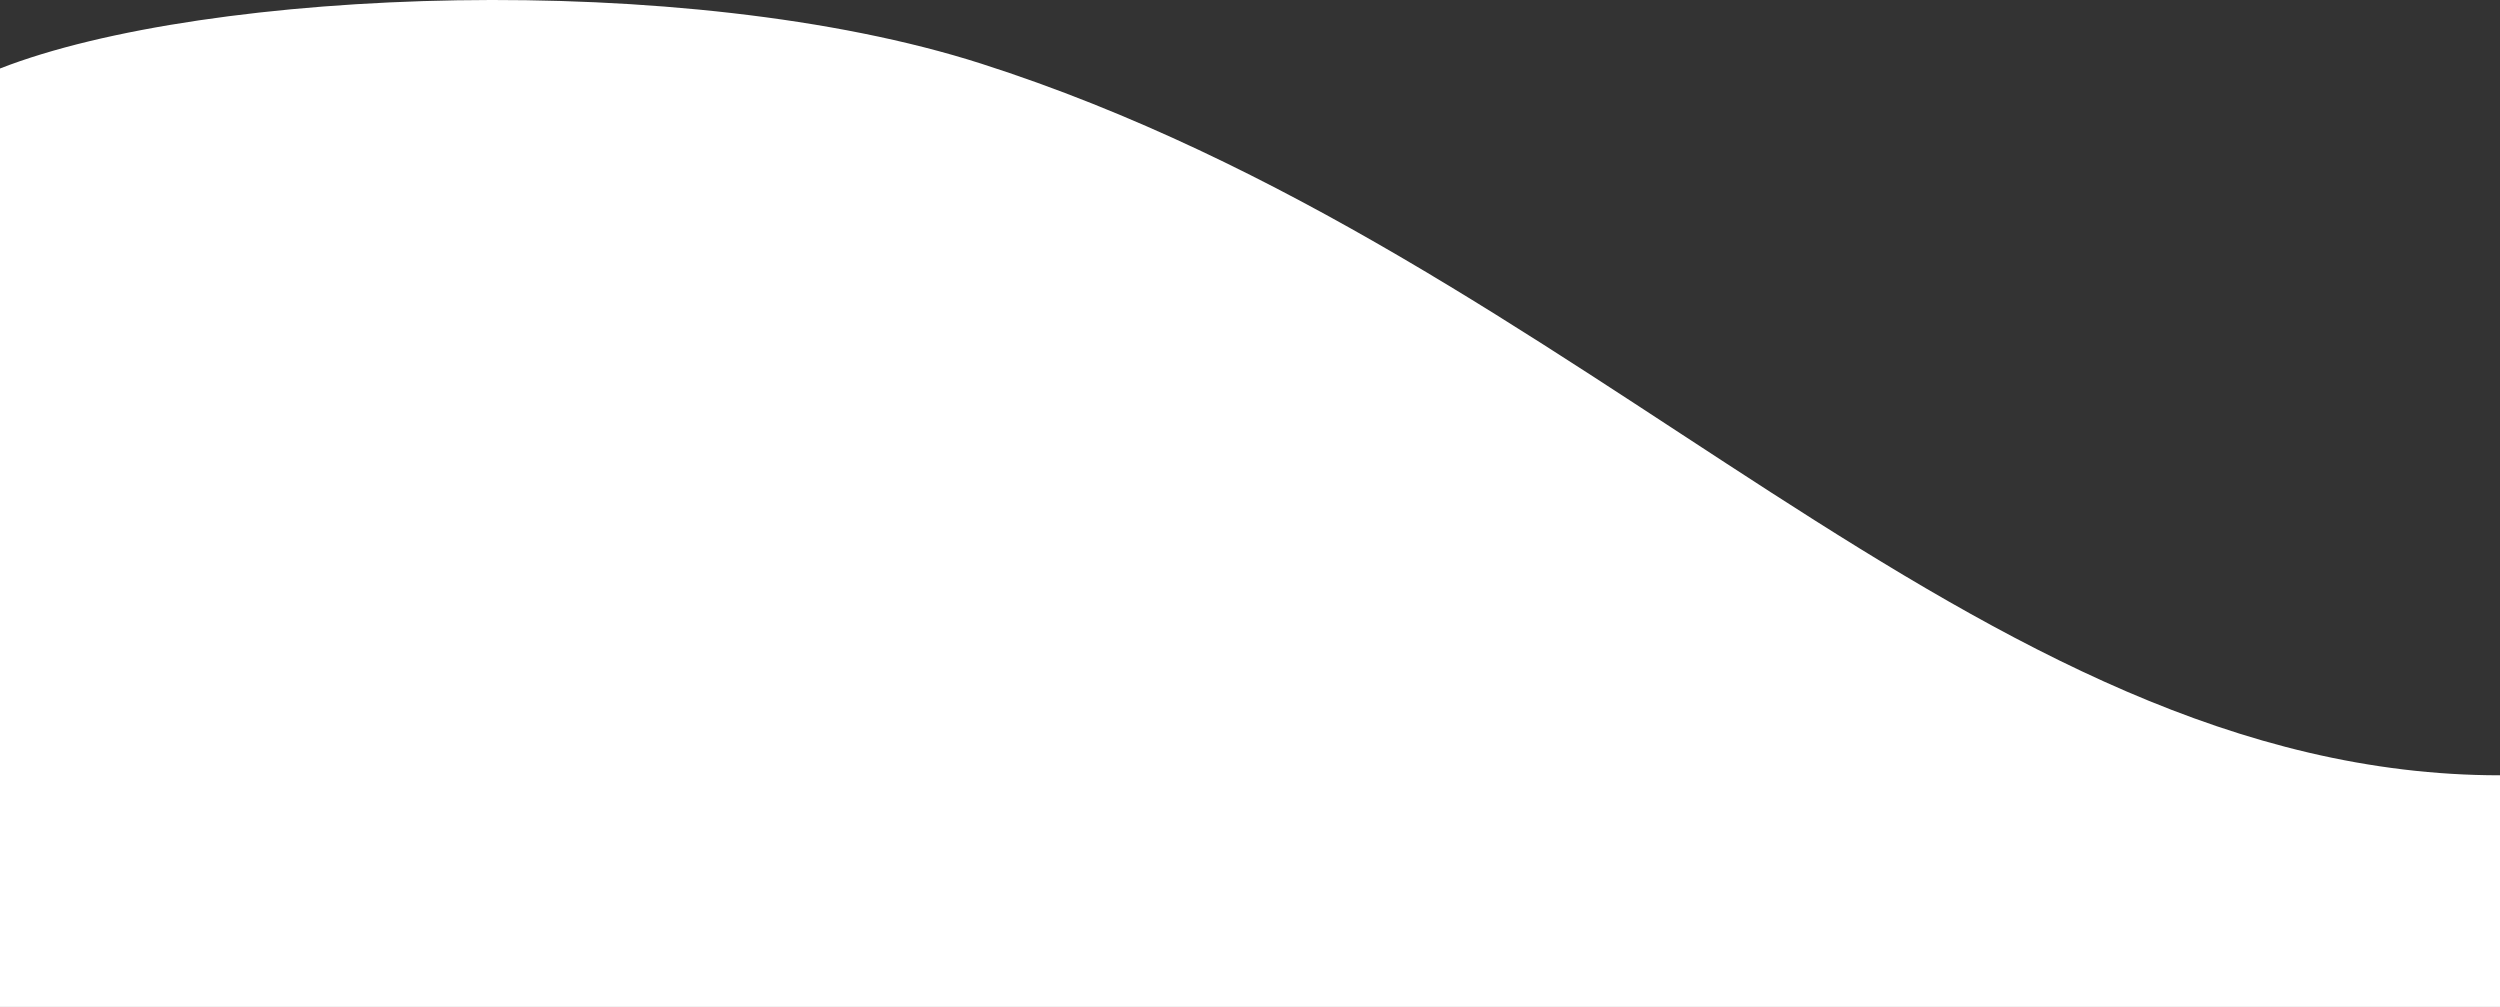 <svg xmlns="http://www.w3.org/2000/svg" width="600" height="241.666" viewBox="0 0 600 241.666"><rect x="0" y="0" width="600" height="241.666" fill="#333333" stroke="none"/><path d="M286.546,168.247C431.7,214.756,525.032,339.031,651.016,339.031v55.594h-600V169.4C100.532,150.031,215.56,145.5,286.546,168.247Z" transform="translate(-51.016 -152.959)" fill="#fff"/></svg>